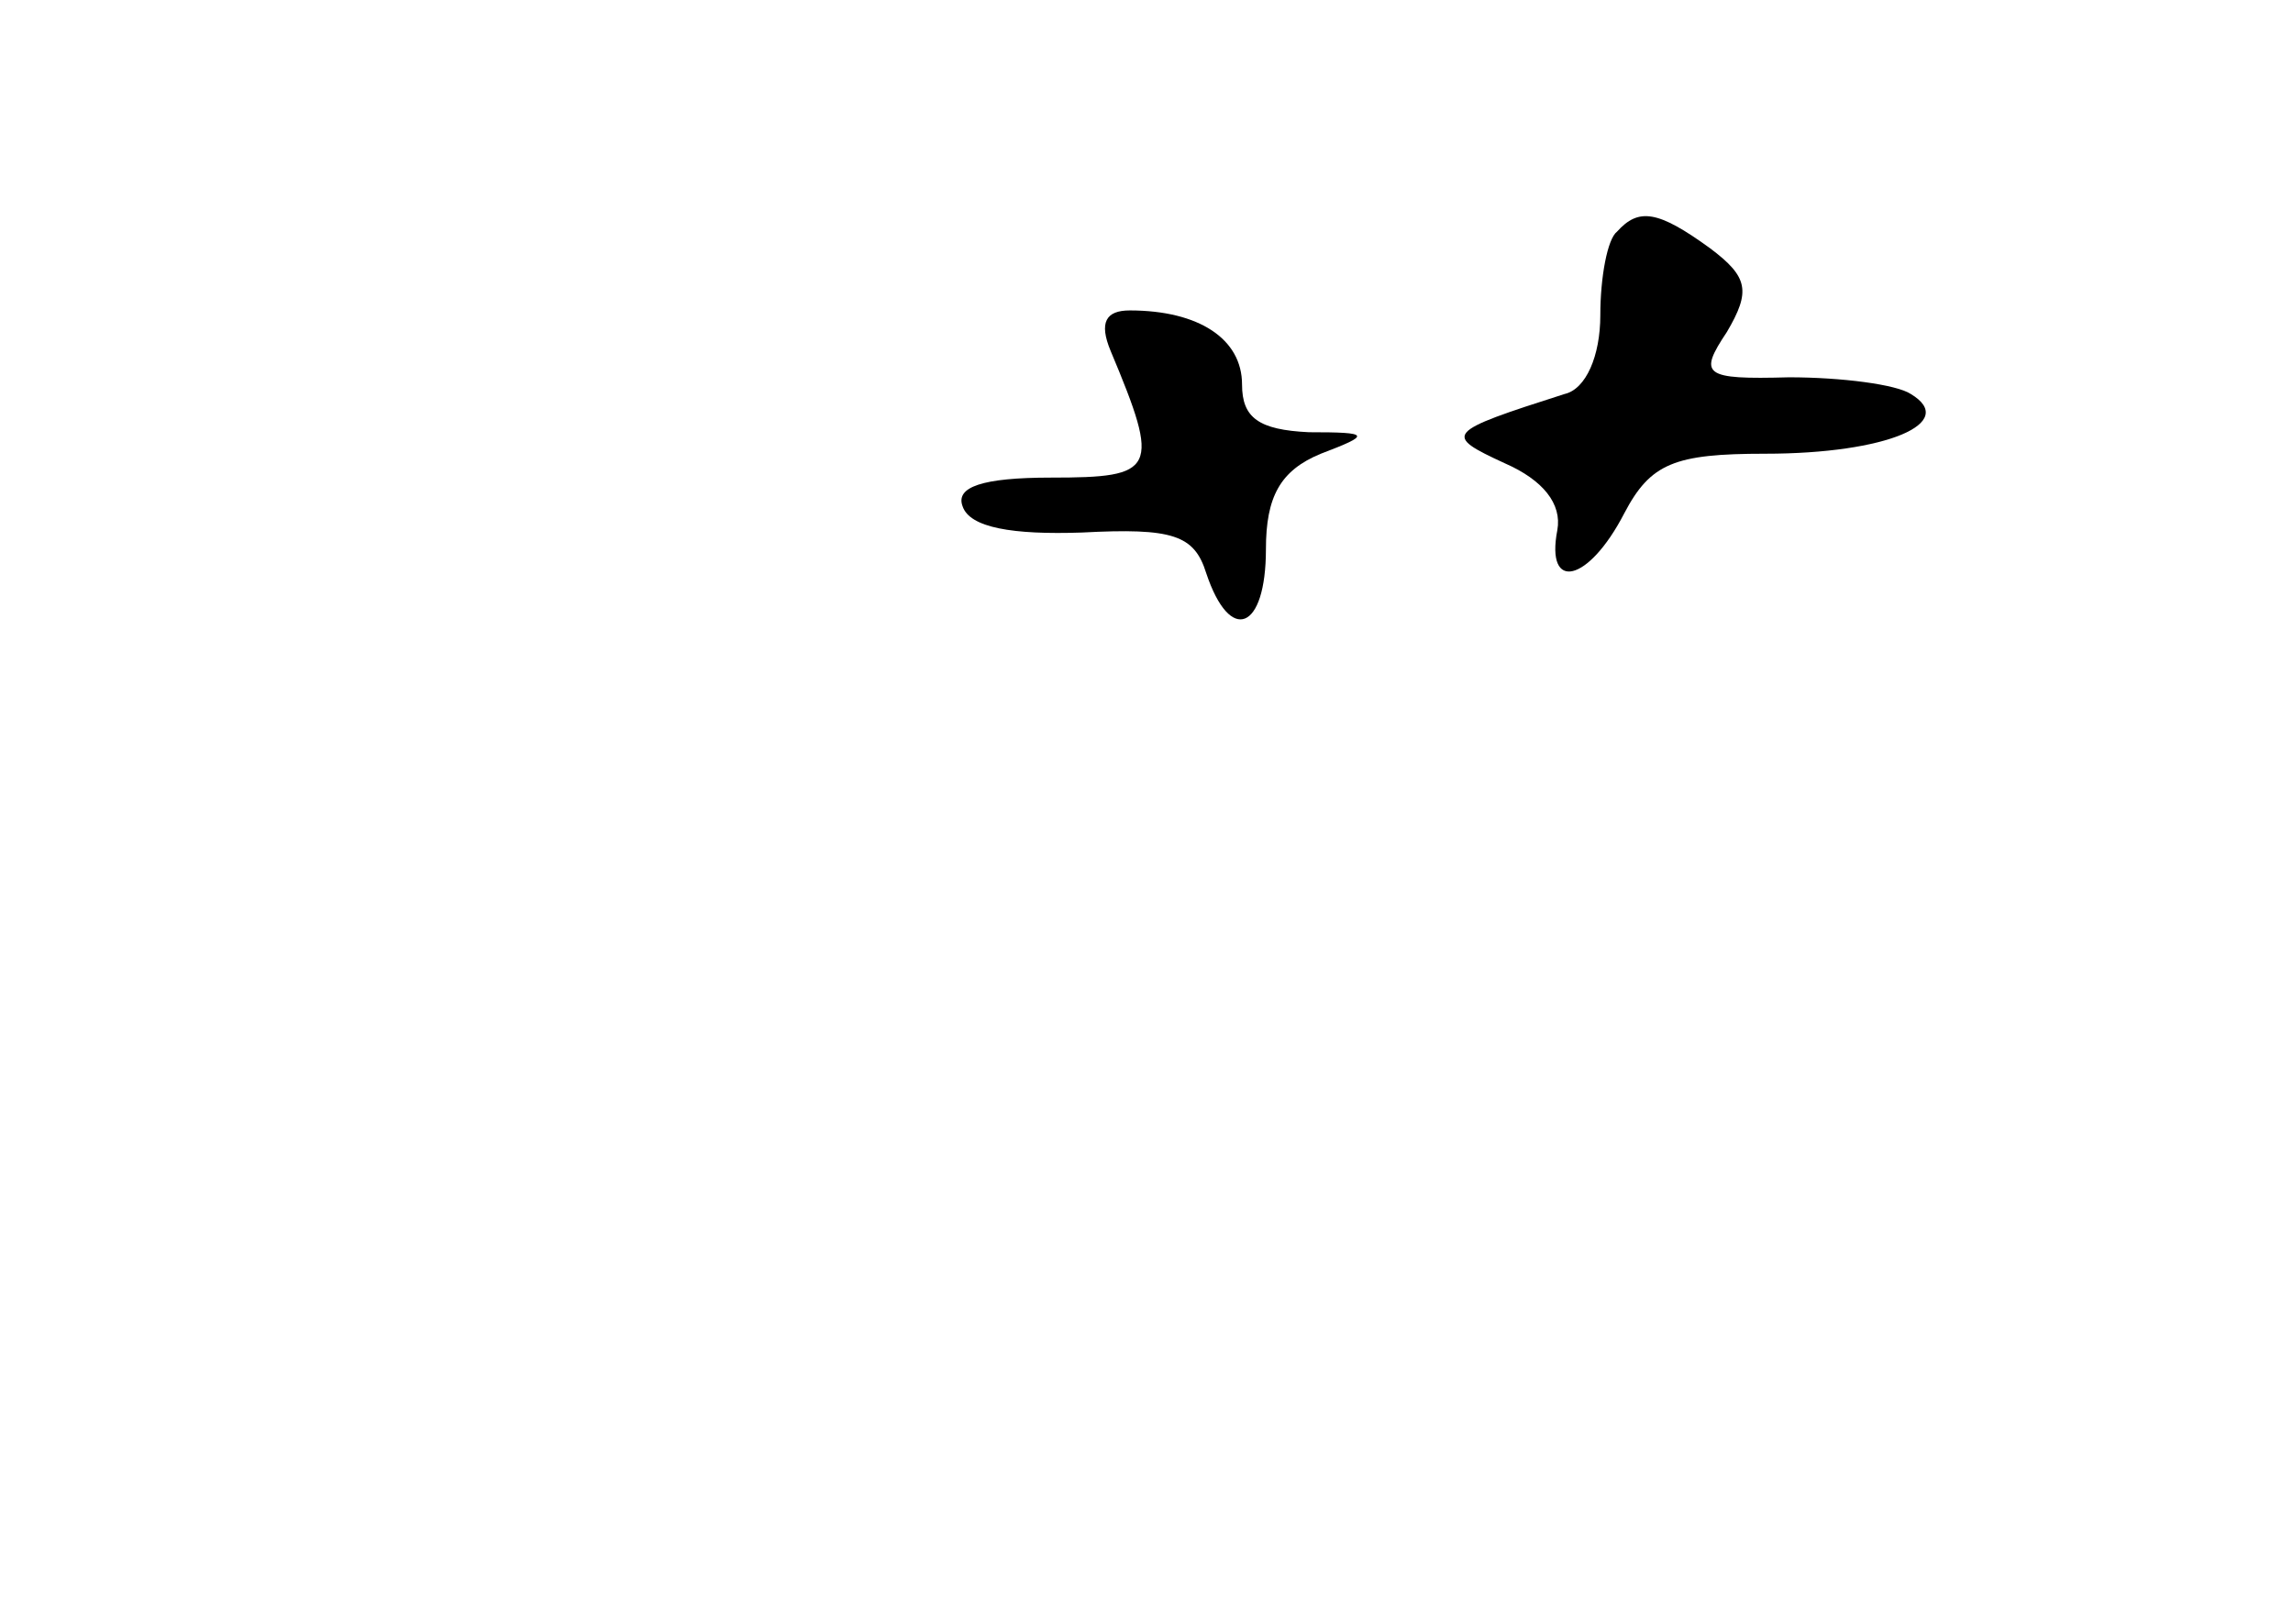 <?xml version="1.0" standalone="no"?>
<!DOCTYPE svg PUBLIC "-//W3C//DTD SVG 20010904//EN"
 "http://www.w3.org/TR/2001/REC-SVG-20010904/DTD/svg10.dtd">
<svg version="1.0" xmlns="http://www.w3.org/2000/svg"
 width="96pt" height="68pt" viewBox="0 0 96 68"
 preserveAspectRatio="xMidYMid meet">
<g transform="translate(0,68) scale(0.1,-0.1)"
fill="#000000" stroke="none">
<path d="M677 583 c-4 -3 -7 -19 -7 -35 0 -17 -6 -31 -15 -33 -50 -16 -51 -17
-25 -29 16 -7 24 -17 22 -28 -5 -26 13 -22 28 7 11 21 21 25 59 25 51 0 81 13
61 25 -6 4 -29 7 -51 7 -36 -1 -38 1 -26 19 10 17 9 23 -7 35 -22 16 -30 17
-39 7z"/>
<path d="M465 533 c21 -50 19 -53 -25 -53 -29 0 -40 -4 -37 -12 3 -9 21 -12
50 -11 38 2 47 -1 52 -17 10 -30 25 -24 25 10 0 22 6 33 23 40 21 8 21 9 -5 9
-21 1 -28 6 -28 20 0 19 -18 31 -47 31 -10 0 -13 -5 -8 -17z"/>
</g>
</svg>
